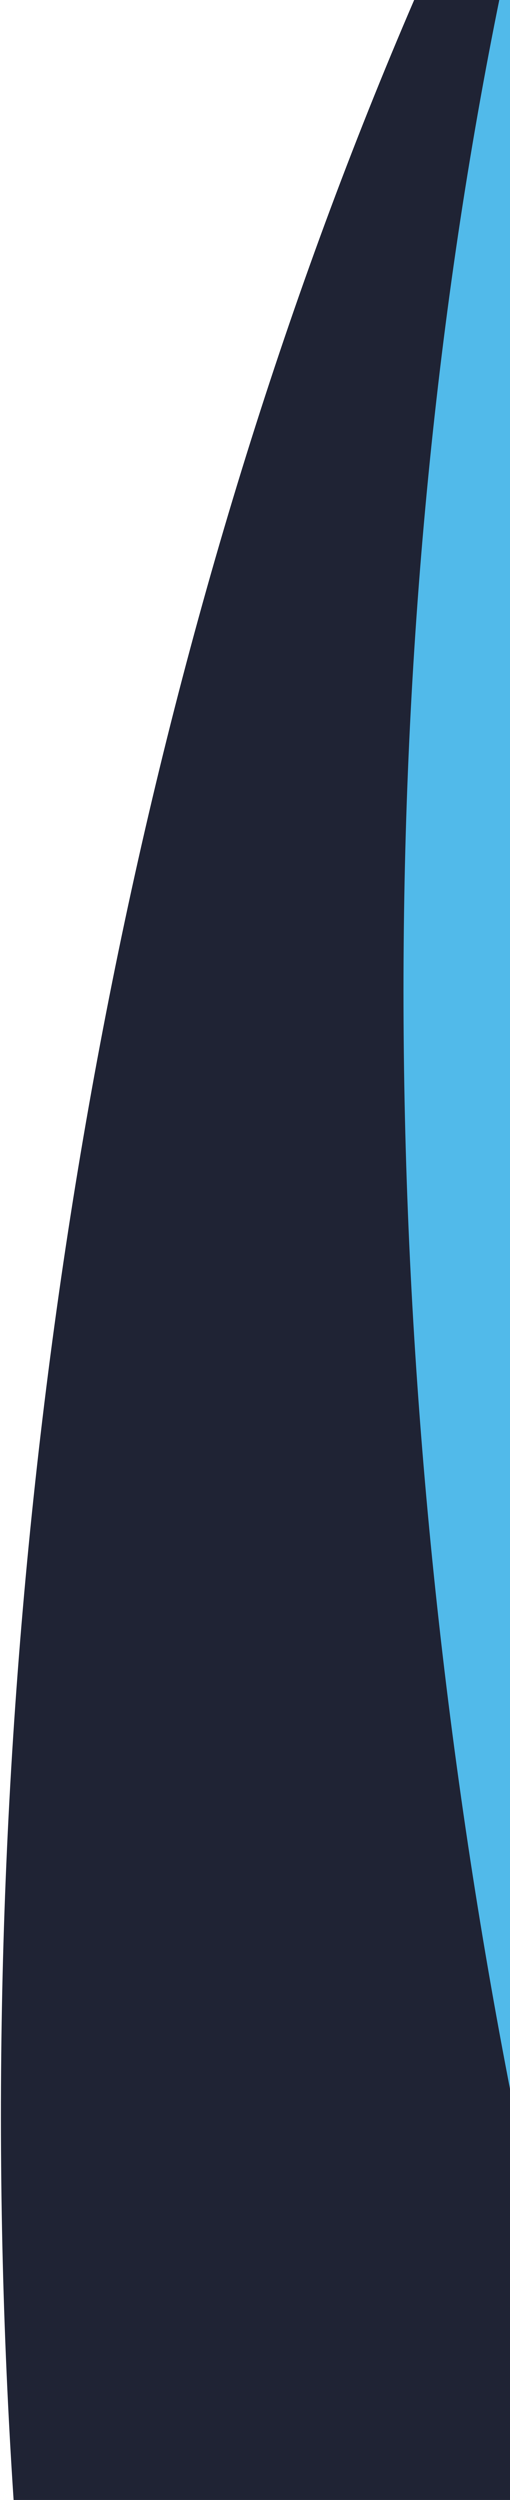 <svg width="76" height="372" viewBox="0 0 76 372" fill="none" xmlns="http://www.w3.org/2000/svg">
<path d="M556.15 623.29C470.888 694.243 398.181 773.923 337.573 859.181C-25.651 791.489 -90.072 195.457 117.482 -100.951C108.834 167.273 -38.278 398.173 379.574 429.47C489.742 437.721 1042.97 430.847 1144.12 411.951C1119.96 452.705 1083.54 449.562 1046.52 491.948C947.67 489.215 854.75 537.69 758.62 546.581C679.3 554.135 606.55 581.906 556.15 623.29Z" fill="#1F2334E5
"/>
<path d="M680.88 507.924C610.76 593.875 554.63 685.99 511.449 781.266C141.983 784.295 -35.245 211.587 111.786 -119.047C154.598 145.88 47.775 422.254 463.898 373.054C573.61 360.083 1121.9 225.925 1217.57 188.031C1201.65 232.653 1165.3 236.534 1137.07 285.218C1039.52 301.443 957.59 366.795 864.94 393.906C788.52 416.493 722.43 457.665 680.88 507.924Z" fill="#51BAEA"/>
</svg>
